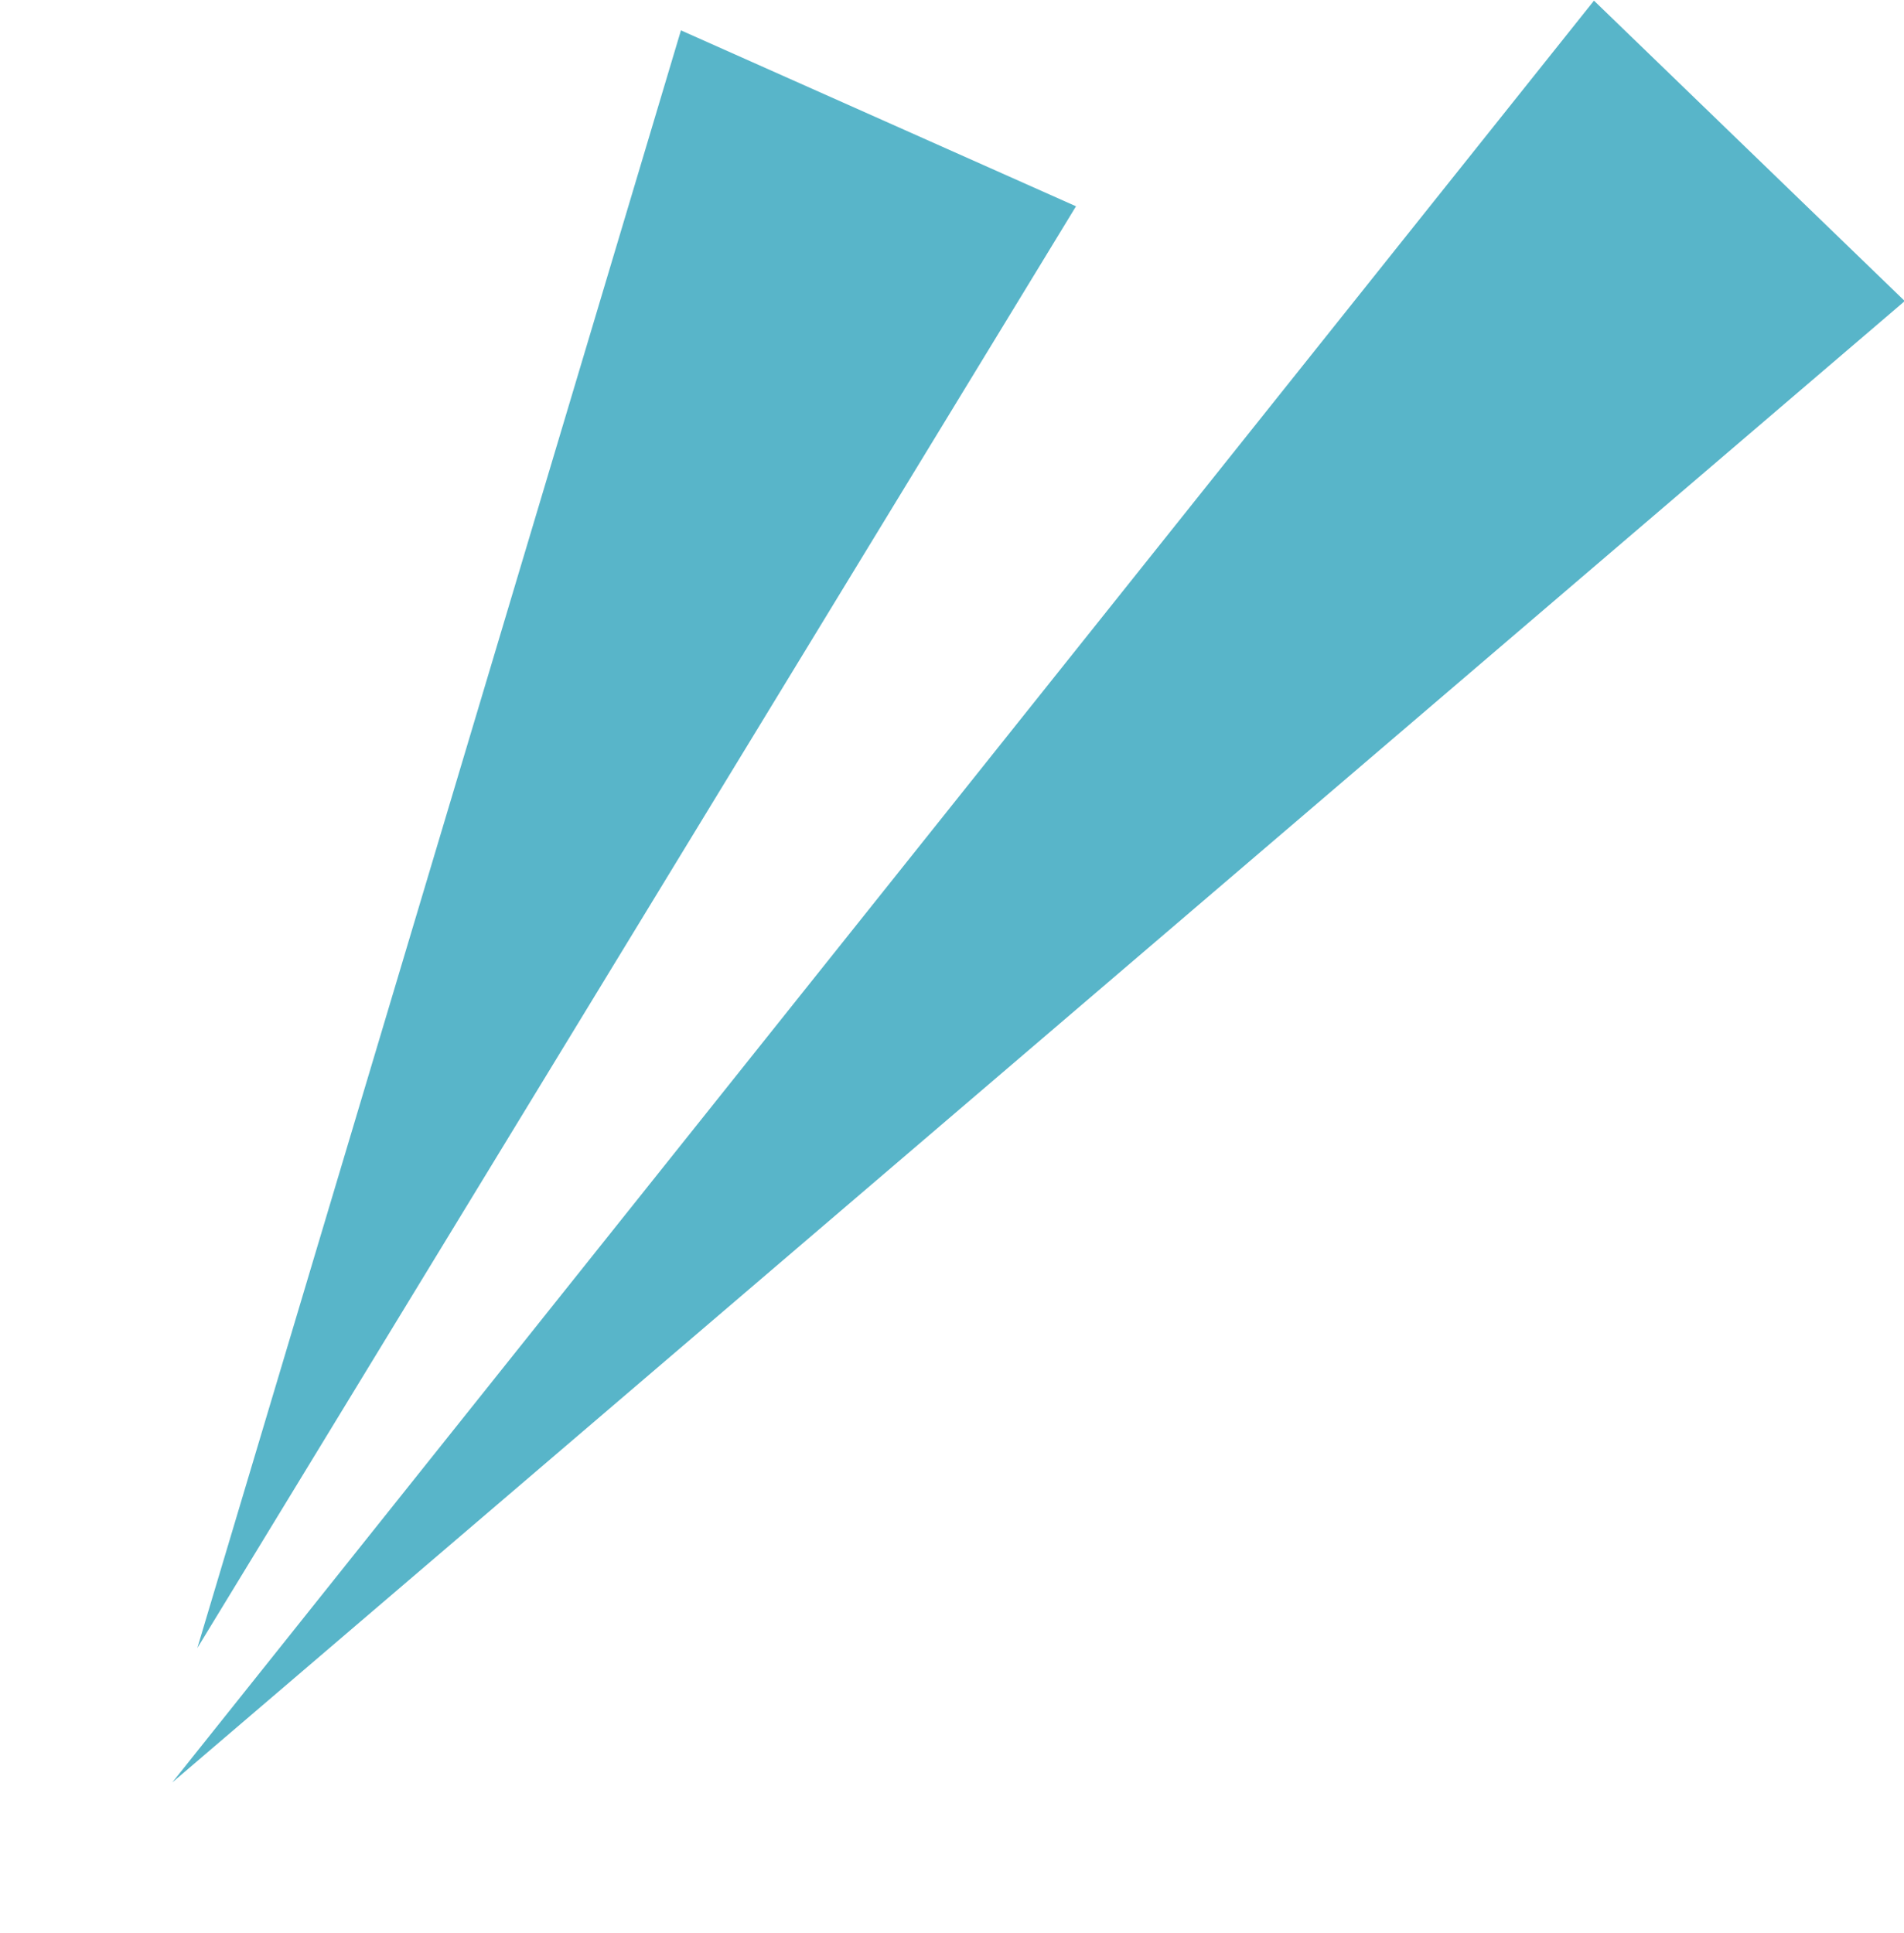 <svg xmlns="http://www.w3.org/2000/svg" width="17.62" height="17.885" viewBox="0 0 17.62 17.885">
  <g id="deco02" transform="translate(0 0)">
    <path id="多角形_6" data-name="多角形 6" d="M2,0,4,21H0Z" transform="matrix(-0.719, -0.695, 0.695, -0.719, 3.032, 17.885)" fill="#58b5c9"/>
    <path id="多角形_7" data-name="多角形 7" d="M2,0,4,15.488H0Z" transform="matrix(-0.914, -0.407, 0.407, -0.914, 3.654, 16.065)" fill="#58b5c9"/>
  </g>
</svg>
